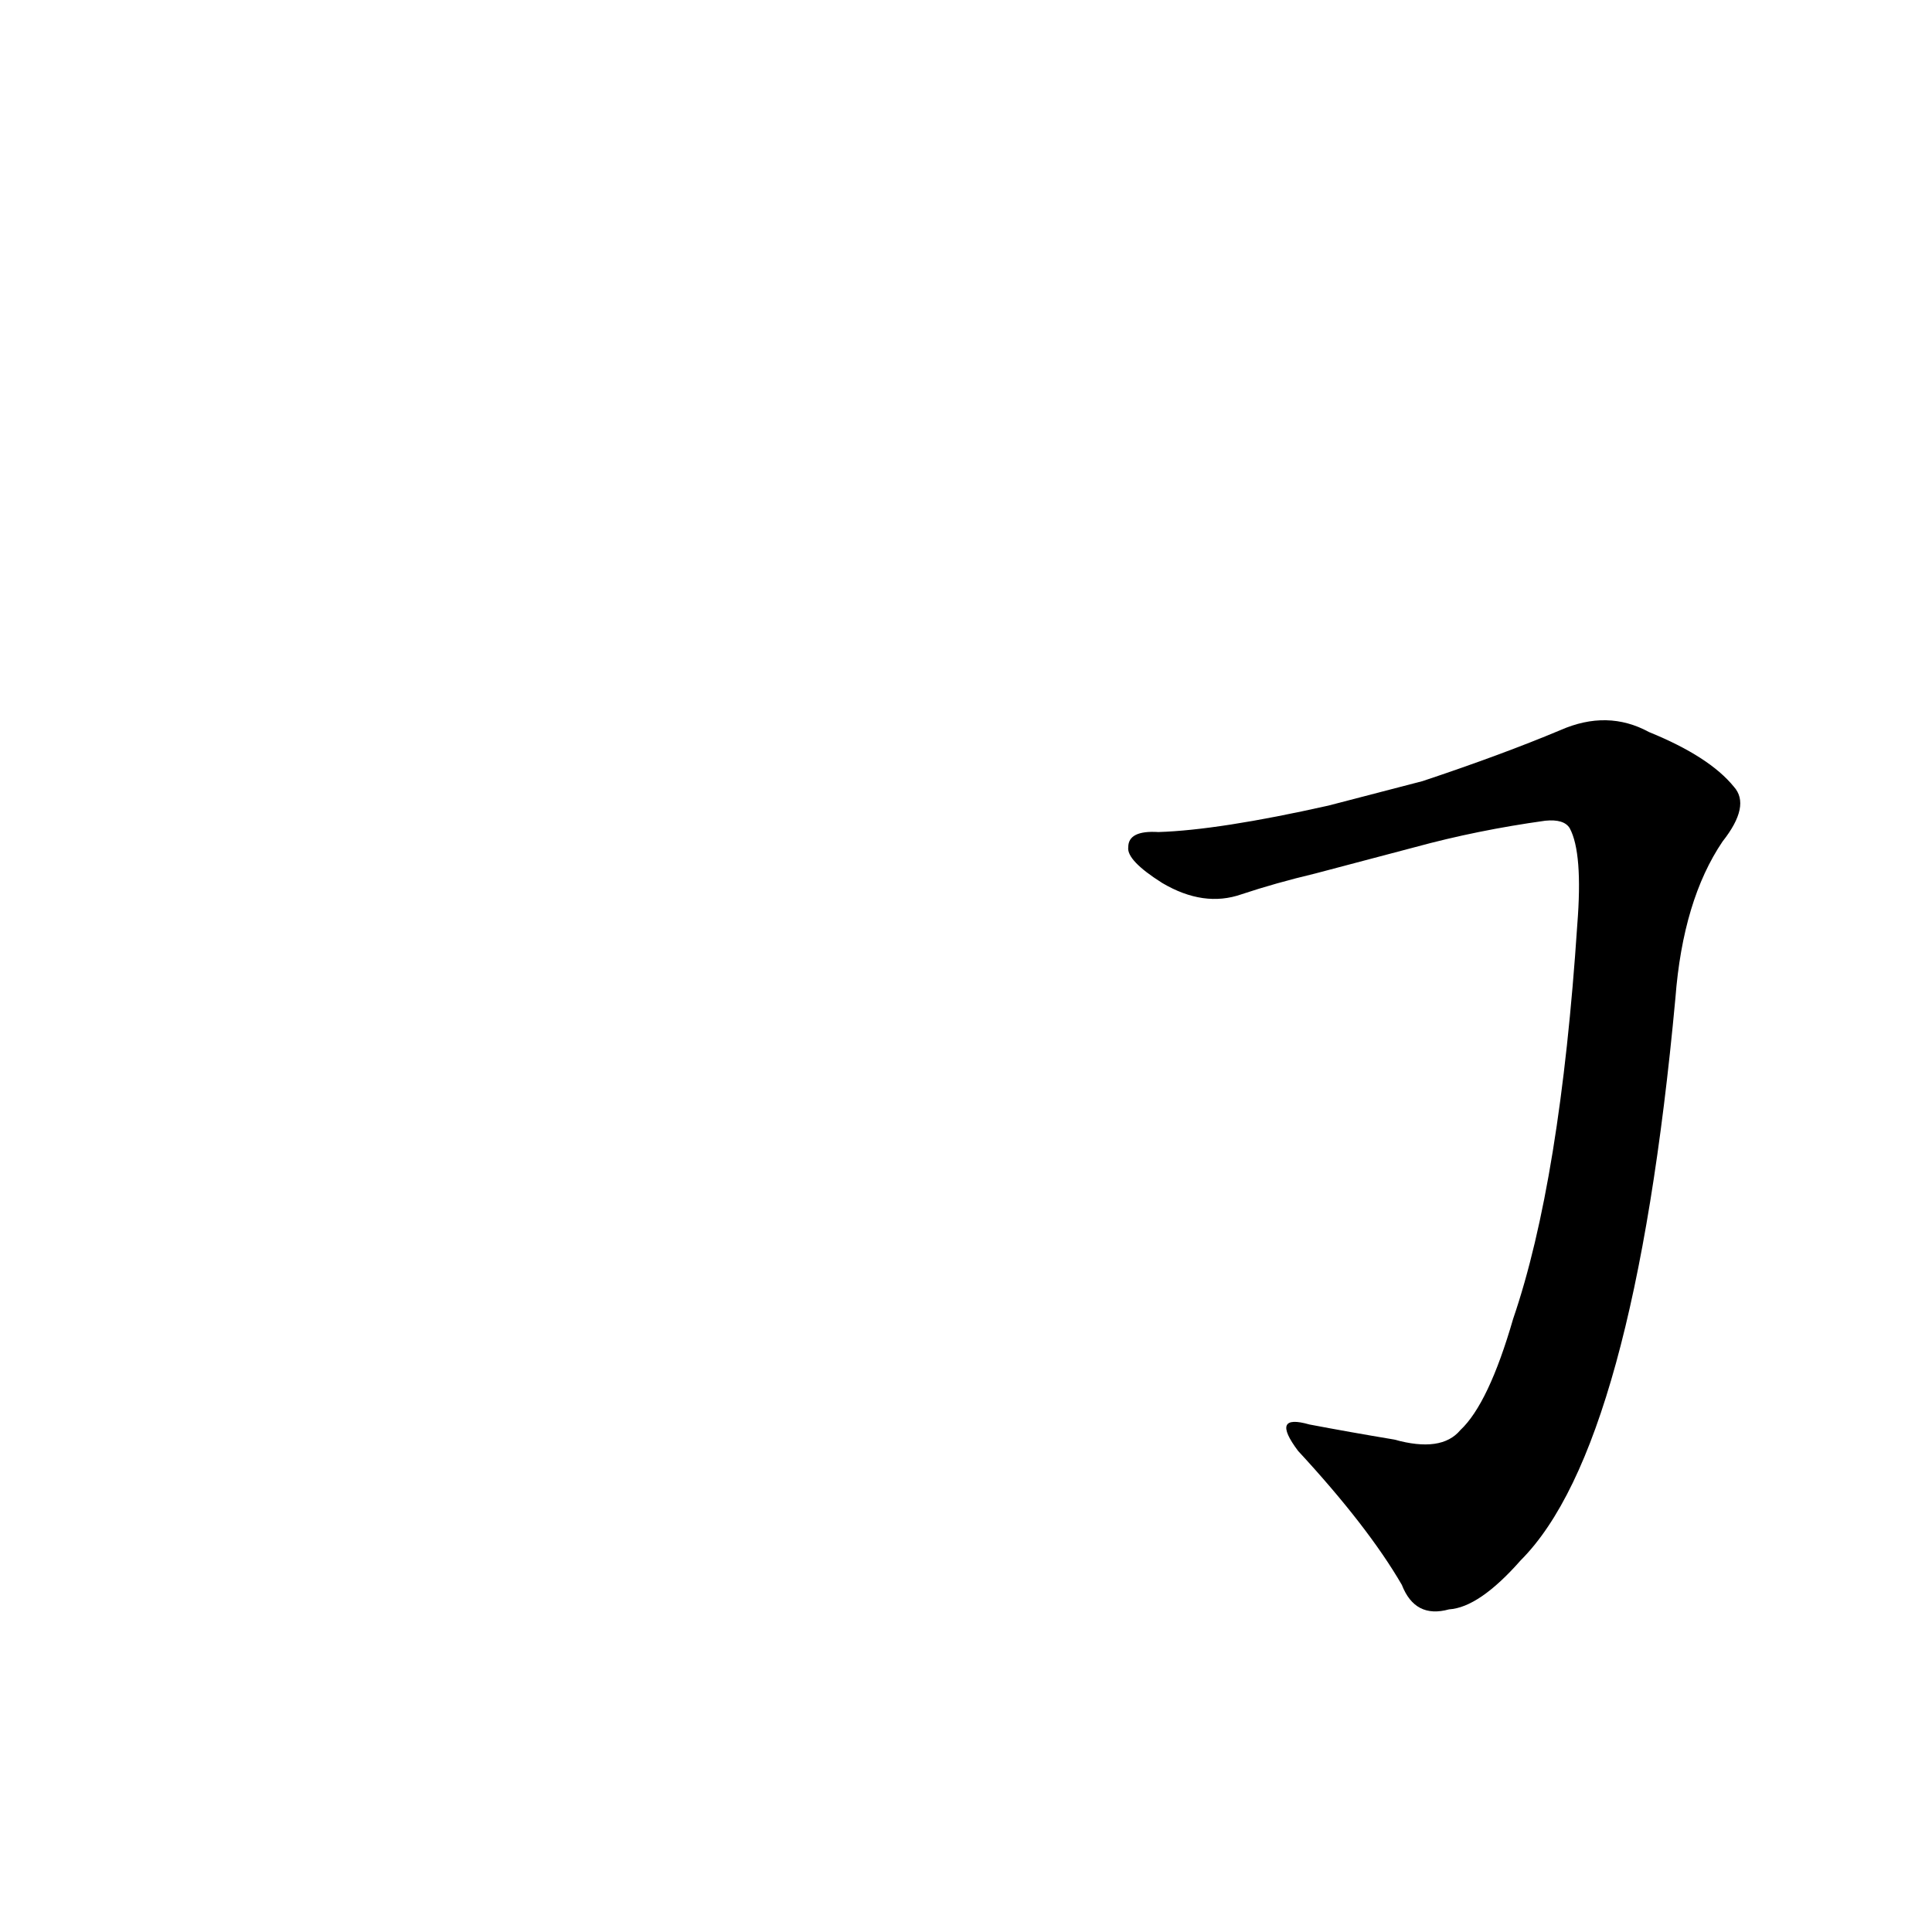 <?xml version='1.0' encoding='utf-8'?>
<svg xmlns="http://www.w3.org/2000/svg" version="1.1" viewBox="0 0 1024 1024"><g transform="scale(1, -1) translate(0, -900)"><path d="M 704 473 Q 646 460 614 459 Q 598 460 598 451 Q 597 444 616 432 Q 638 419 658 426 Q 676 432 697 437 L 750 451 Q 783 460 819 465 Q 829 466 832 461 Q 839 448 836 410 Q 827 274 802 201 Q 789 156 774 142 Q 764 130 739 137 Q 715 141 694 145 Q 673 151 688 131 Q 725 91 743 60 Q 750 42 768 47 Q 784 48 806 73 Q 866 133 888 371 Q 892 423 913 454 Q 928 473 919 483 Q 906 499 874 512 Q 852 524 827 513 Q 796 500 754 486 L 704 473 Z" fill="black" /></g></svg>